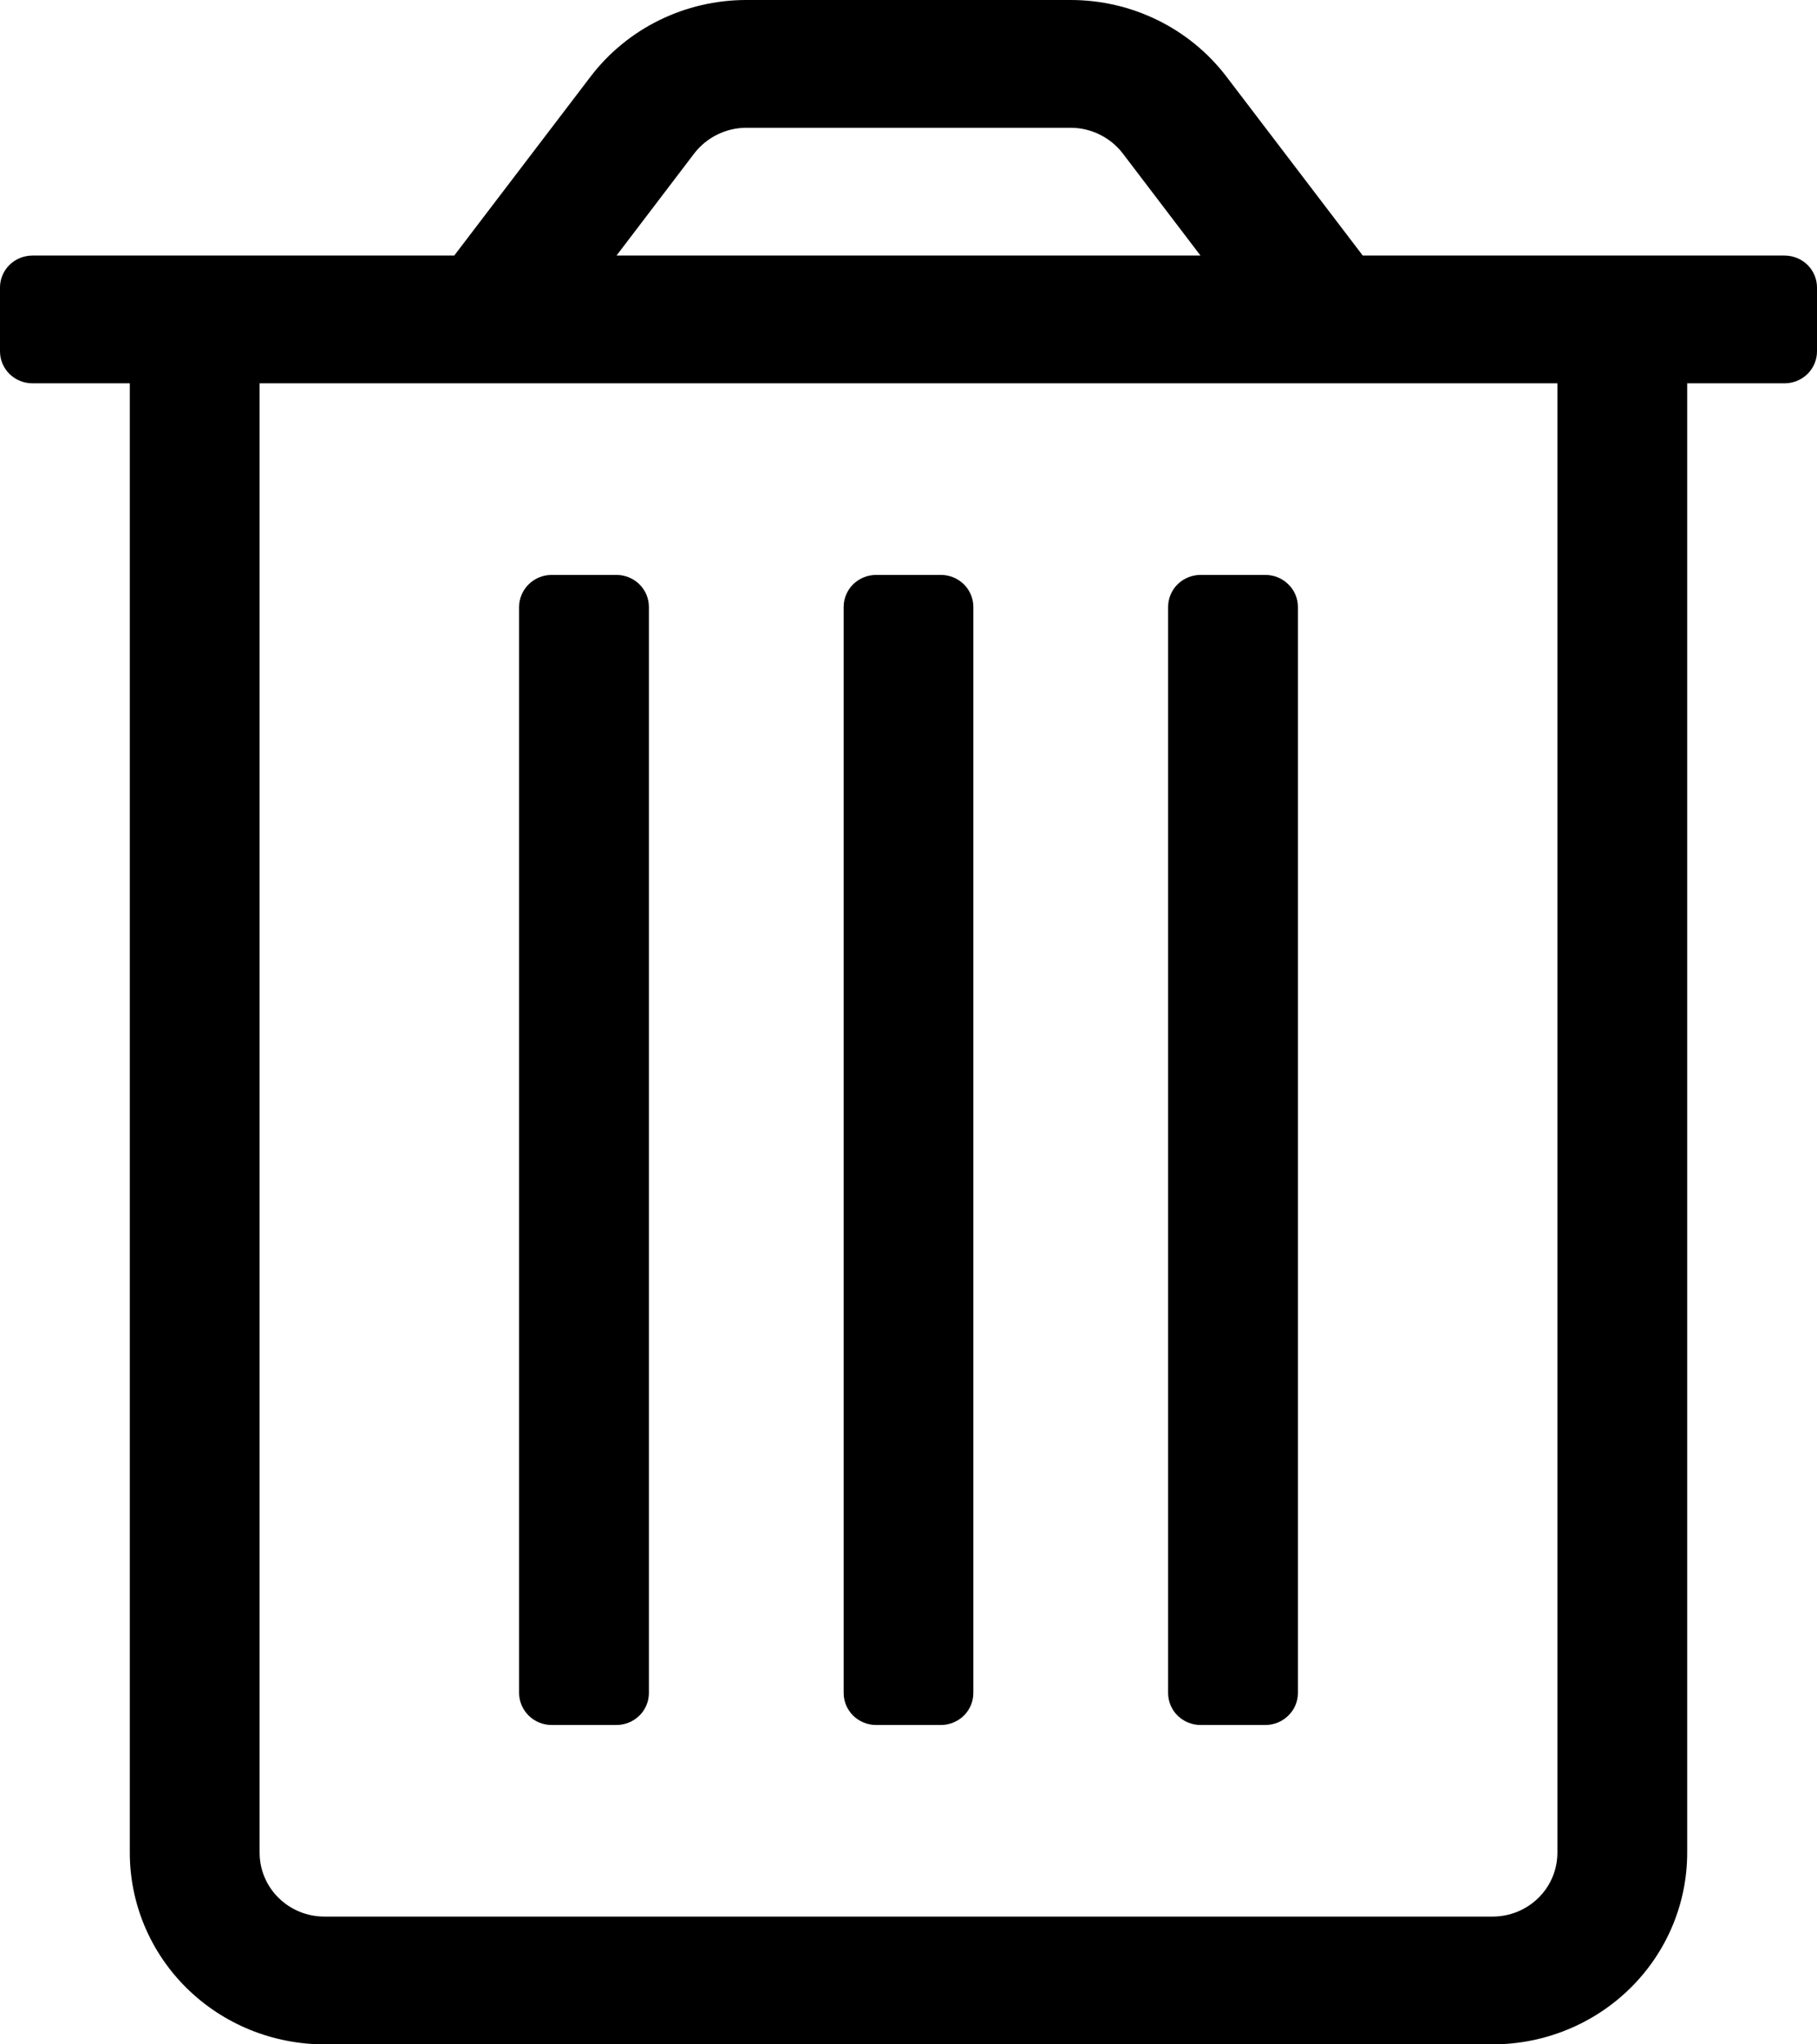 <svg width="16" height="18" viewBox="0 0 16 18" fill="none" xmlns="http://www.w3.org/2000/svg">
<g clip-path="url(#clip0_191_869)">
<path d="M10.571 15.188H11.143C11.219 15.188 11.291 15.158 11.345 15.105C11.399 15.052 11.429 14.981 11.429 14.906V5.344C11.429 5.269 11.399 5.198 11.345 5.145C11.291 5.092 11.219 5.062 11.143 5.062H10.571C10.496 5.062 10.423 5.092 10.369 5.145C10.316 5.198 10.286 5.269 10.286 5.344V14.906C10.286 14.981 10.316 15.052 10.369 15.105C10.423 15.158 10.496 15.188 10.571 15.188ZM4.857 15.188H5.429C5.504 15.188 5.577 15.158 5.631 15.105C5.684 15.052 5.714 14.981 5.714 14.906V5.344C5.714 5.269 5.684 5.198 5.631 5.145C5.577 5.092 5.504 5.062 5.429 5.062H4.857C4.781 5.062 4.709 5.092 4.655 5.145C4.602 5.198 4.571 5.269 4.571 5.344V14.906C4.571 14.981 4.602 15.052 4.655 15.105C4.709 15.158 4.781 15.188 4.857 15.188ZM15.714 2.25H12L10.8 0.675C10.64 0.465 10.433 0.295 10.195 0.178C9.957 0.061 9.695 0 9.429 0L6.571 0C6.305 0 6.043 0.061 5.805 0.178C5.567 0.295 5.36 0.465 5.2 0.675L4 2.25H0.286C0.21 2.25 0.137 2.28 0.084 2.332C0.03 2.385 0 2.457 0 2.531L0 3.094C0 3.168 0.03 3.24 0.084 3.293C0.137 3.345 0.21 3.375 0.286 3.375H1.143V16.312C1.143 16.76 1.323 17.189 1.645 17.506C1.966 17.822 2.402 18 2.857 18H13.143C13.598 18 14.034 17.822 14.355 17.506C14.677 17.189 14.857 16.76 14.857 16.312V3.375H15.714C15.79 3.375 15.863 3.345 15.916 3.293C15.97 3.24 16 3.168 16 3.094V2.531C16 2.457 15.97 2.385 15.916 2.332C15.863 2.28 15.79 2.25 15.714 2.25ZM6.114 1.35C6.168 1.28 6.237 1.224 6.316 1.185C6.395 1.146 6.483 1.125 6.571 1.125H9.429C9.517 1.125 9.605 1.146 9.684 1.185C9.763 1.224 9.832 1.28 9.886 1.35L10.571 2.25H5.429L6.114 1.35ZM13.714 16.312C13.714 16.462 13.654 16.605 13.547 16.71C13.44 16.816 13.294 16.875 13.143 16.875H2.857C2.706 16.875 2.56 16.816 2.453 16.71C2.346 16.605 2.286 16.462 2.286 16.312V3.375H13.714V16.312ZM7.714 15.188H8.286C8.361 15.188 8.434 15.158 8.488 15.105C8.541 15.052 8.571 14.981 8.571 14.906V5.344C8.571 5.269 8.541 5.198 8.488 5.145C8.434 5.092 8.361 5.062 8.286 5.062H7.714C7.639 5.062 7.566 5.092 7.512 5.145C7.459 5.198 7.429 5.269 7.429 5.344V14.906C7.429 14.981 7.459 15.052 7.512 15.105C7.566 15.158 7.639 15.188 7.714 15.188Z" fill="black"/>
</g>
<defs>
<clipPath id="clip0_191_869">
<rect width="16" height="18" fill="white"/>
</clipPath>
</defs>
</svg>

